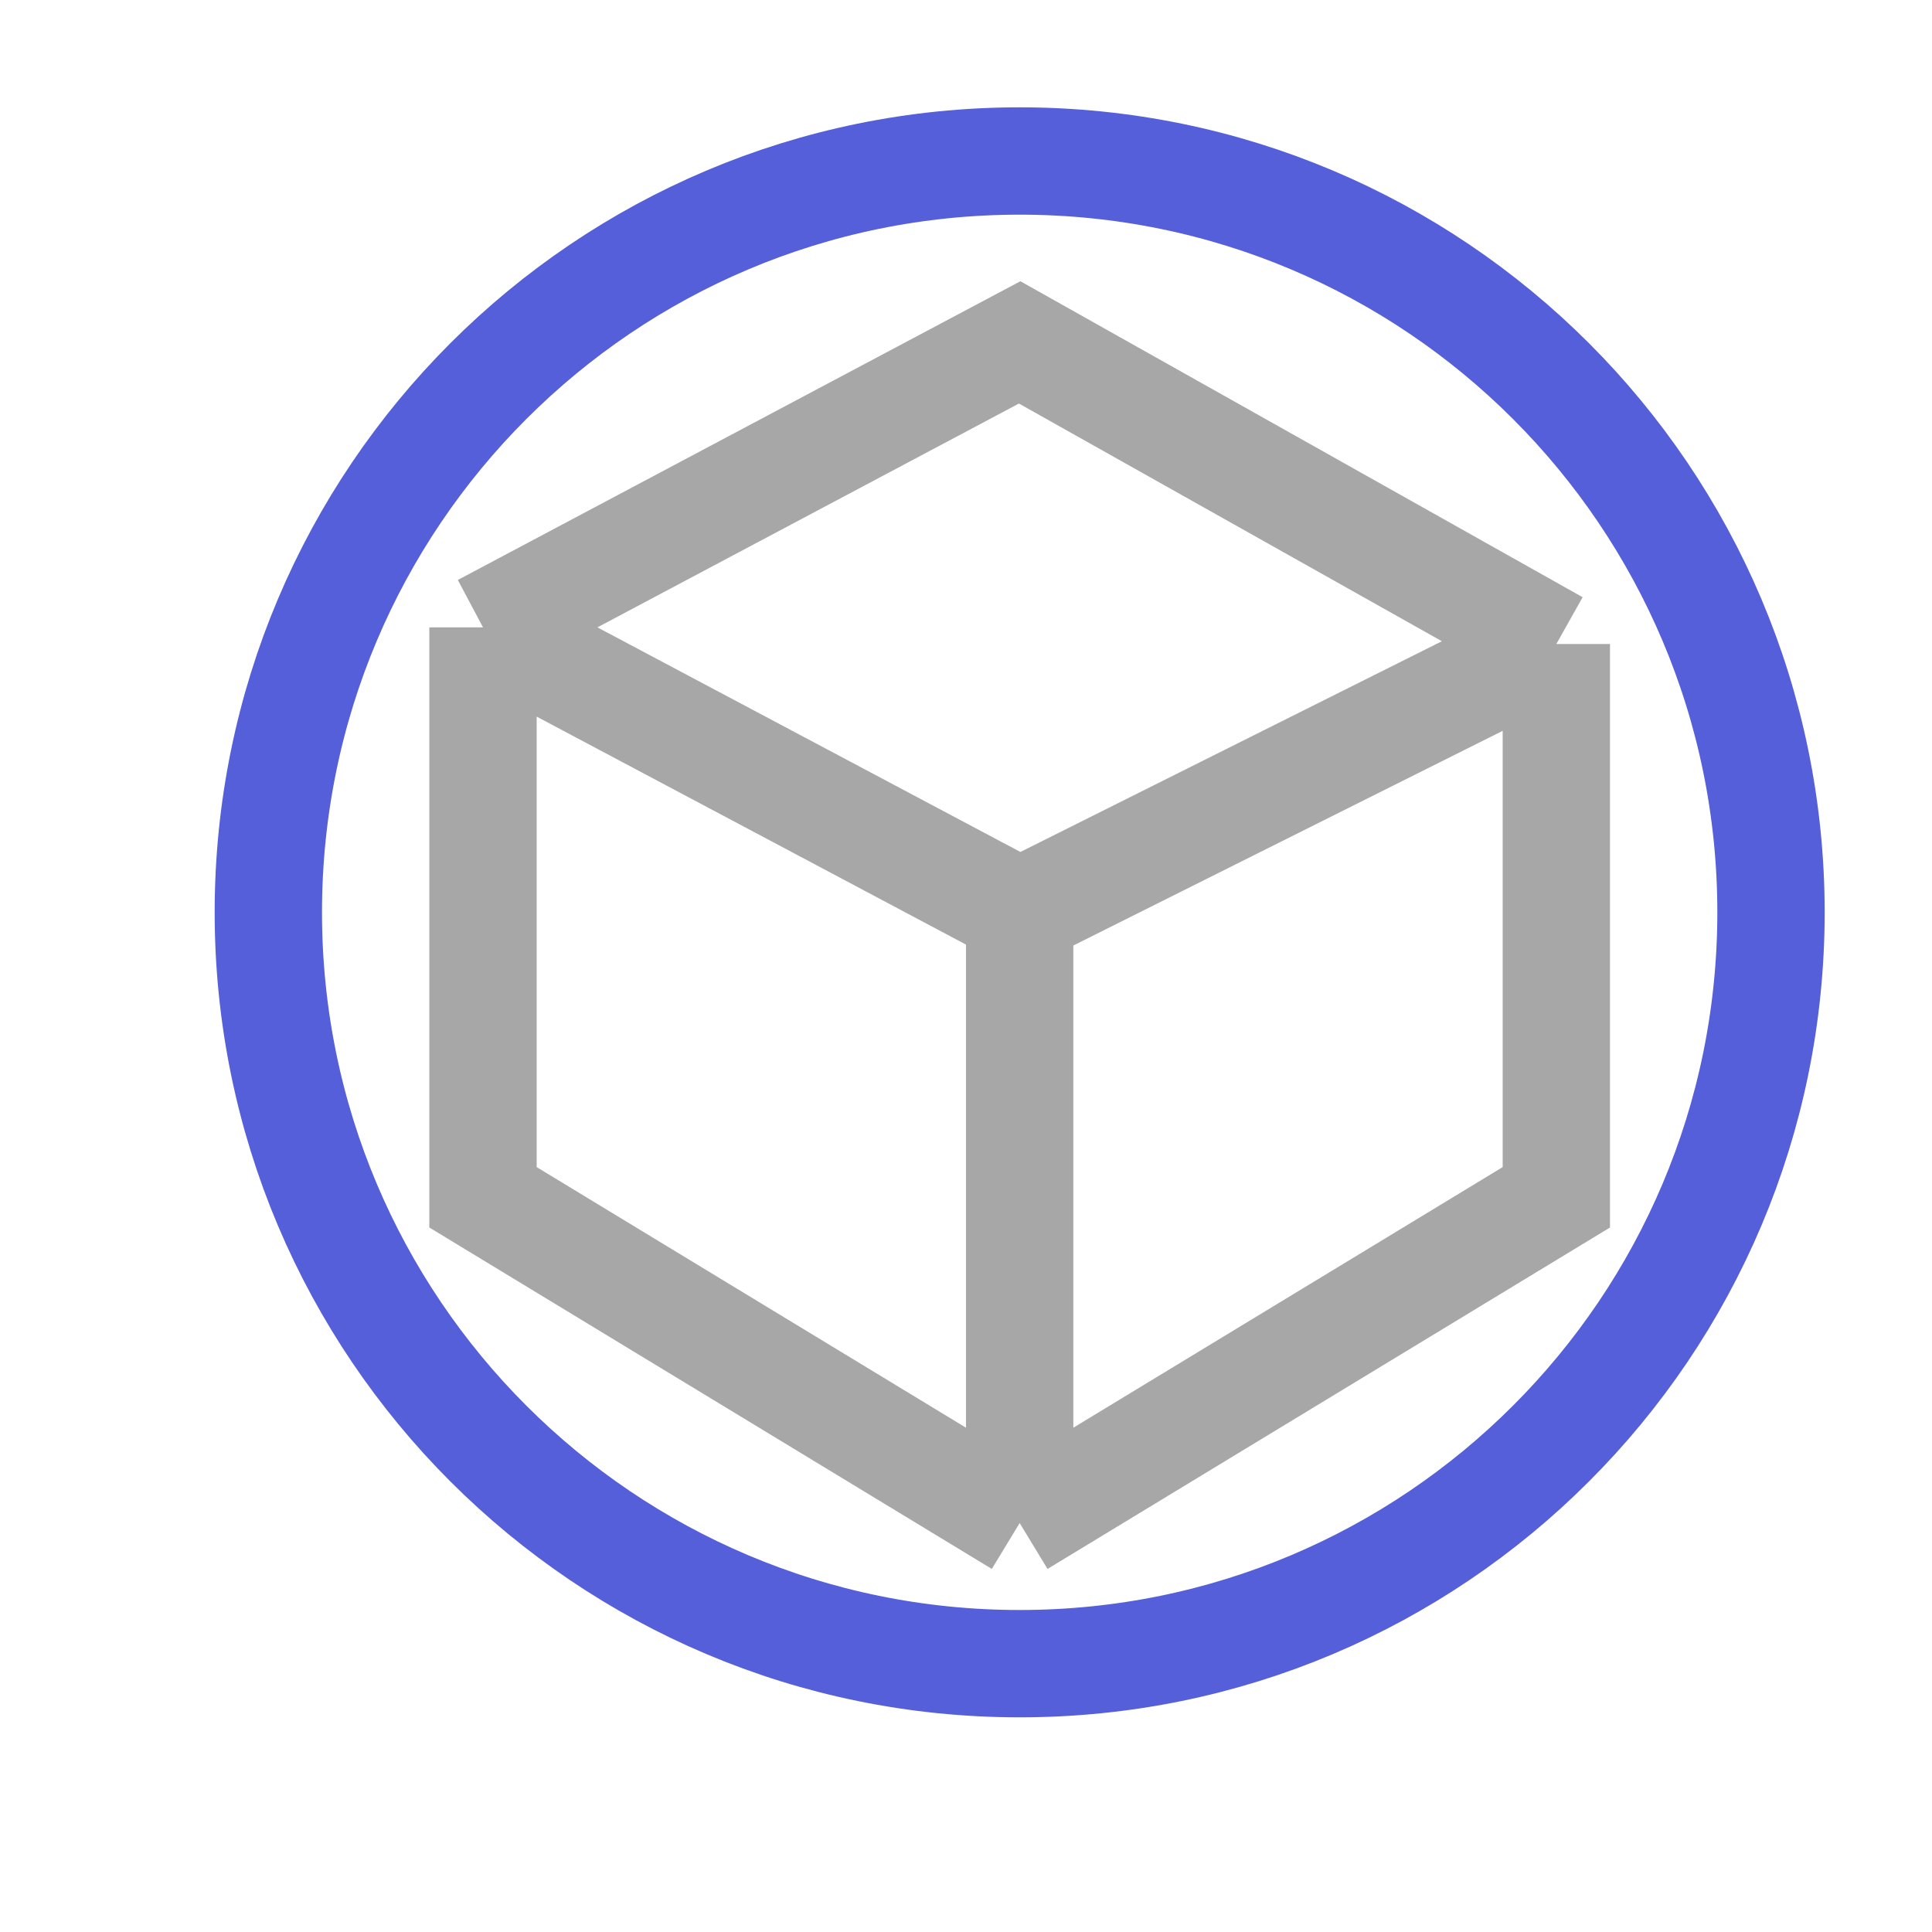 <svg width="18" height="18" viewBox="0 0 18 18" fill="none" xmlns="http://www.w3.org/2000/svg">
<path d="M16.5 8.5C16.5 12.366 13.366 15.5 9.5 15.5C5.634 15.5 2.5 12.366 2.5 8.5C2.5 4.634 5.634 1.5 9.5 1.5C13.366 1.5 16.5 4.634 16.5 8.5Z" stroke="#545FD9"/>
<path opacity="0.4" d="M4.5 5.845L9.5 3.19L14.5 6M4.5 5.845V11.155L9.5 14.19M4.5 5.845L9.5 8.5M14.5 6V11.155L9.5 14.19M14.5 6L9.5 8.5M9.5 14.19V8.5" stroke="#252525"/>
</svg>

